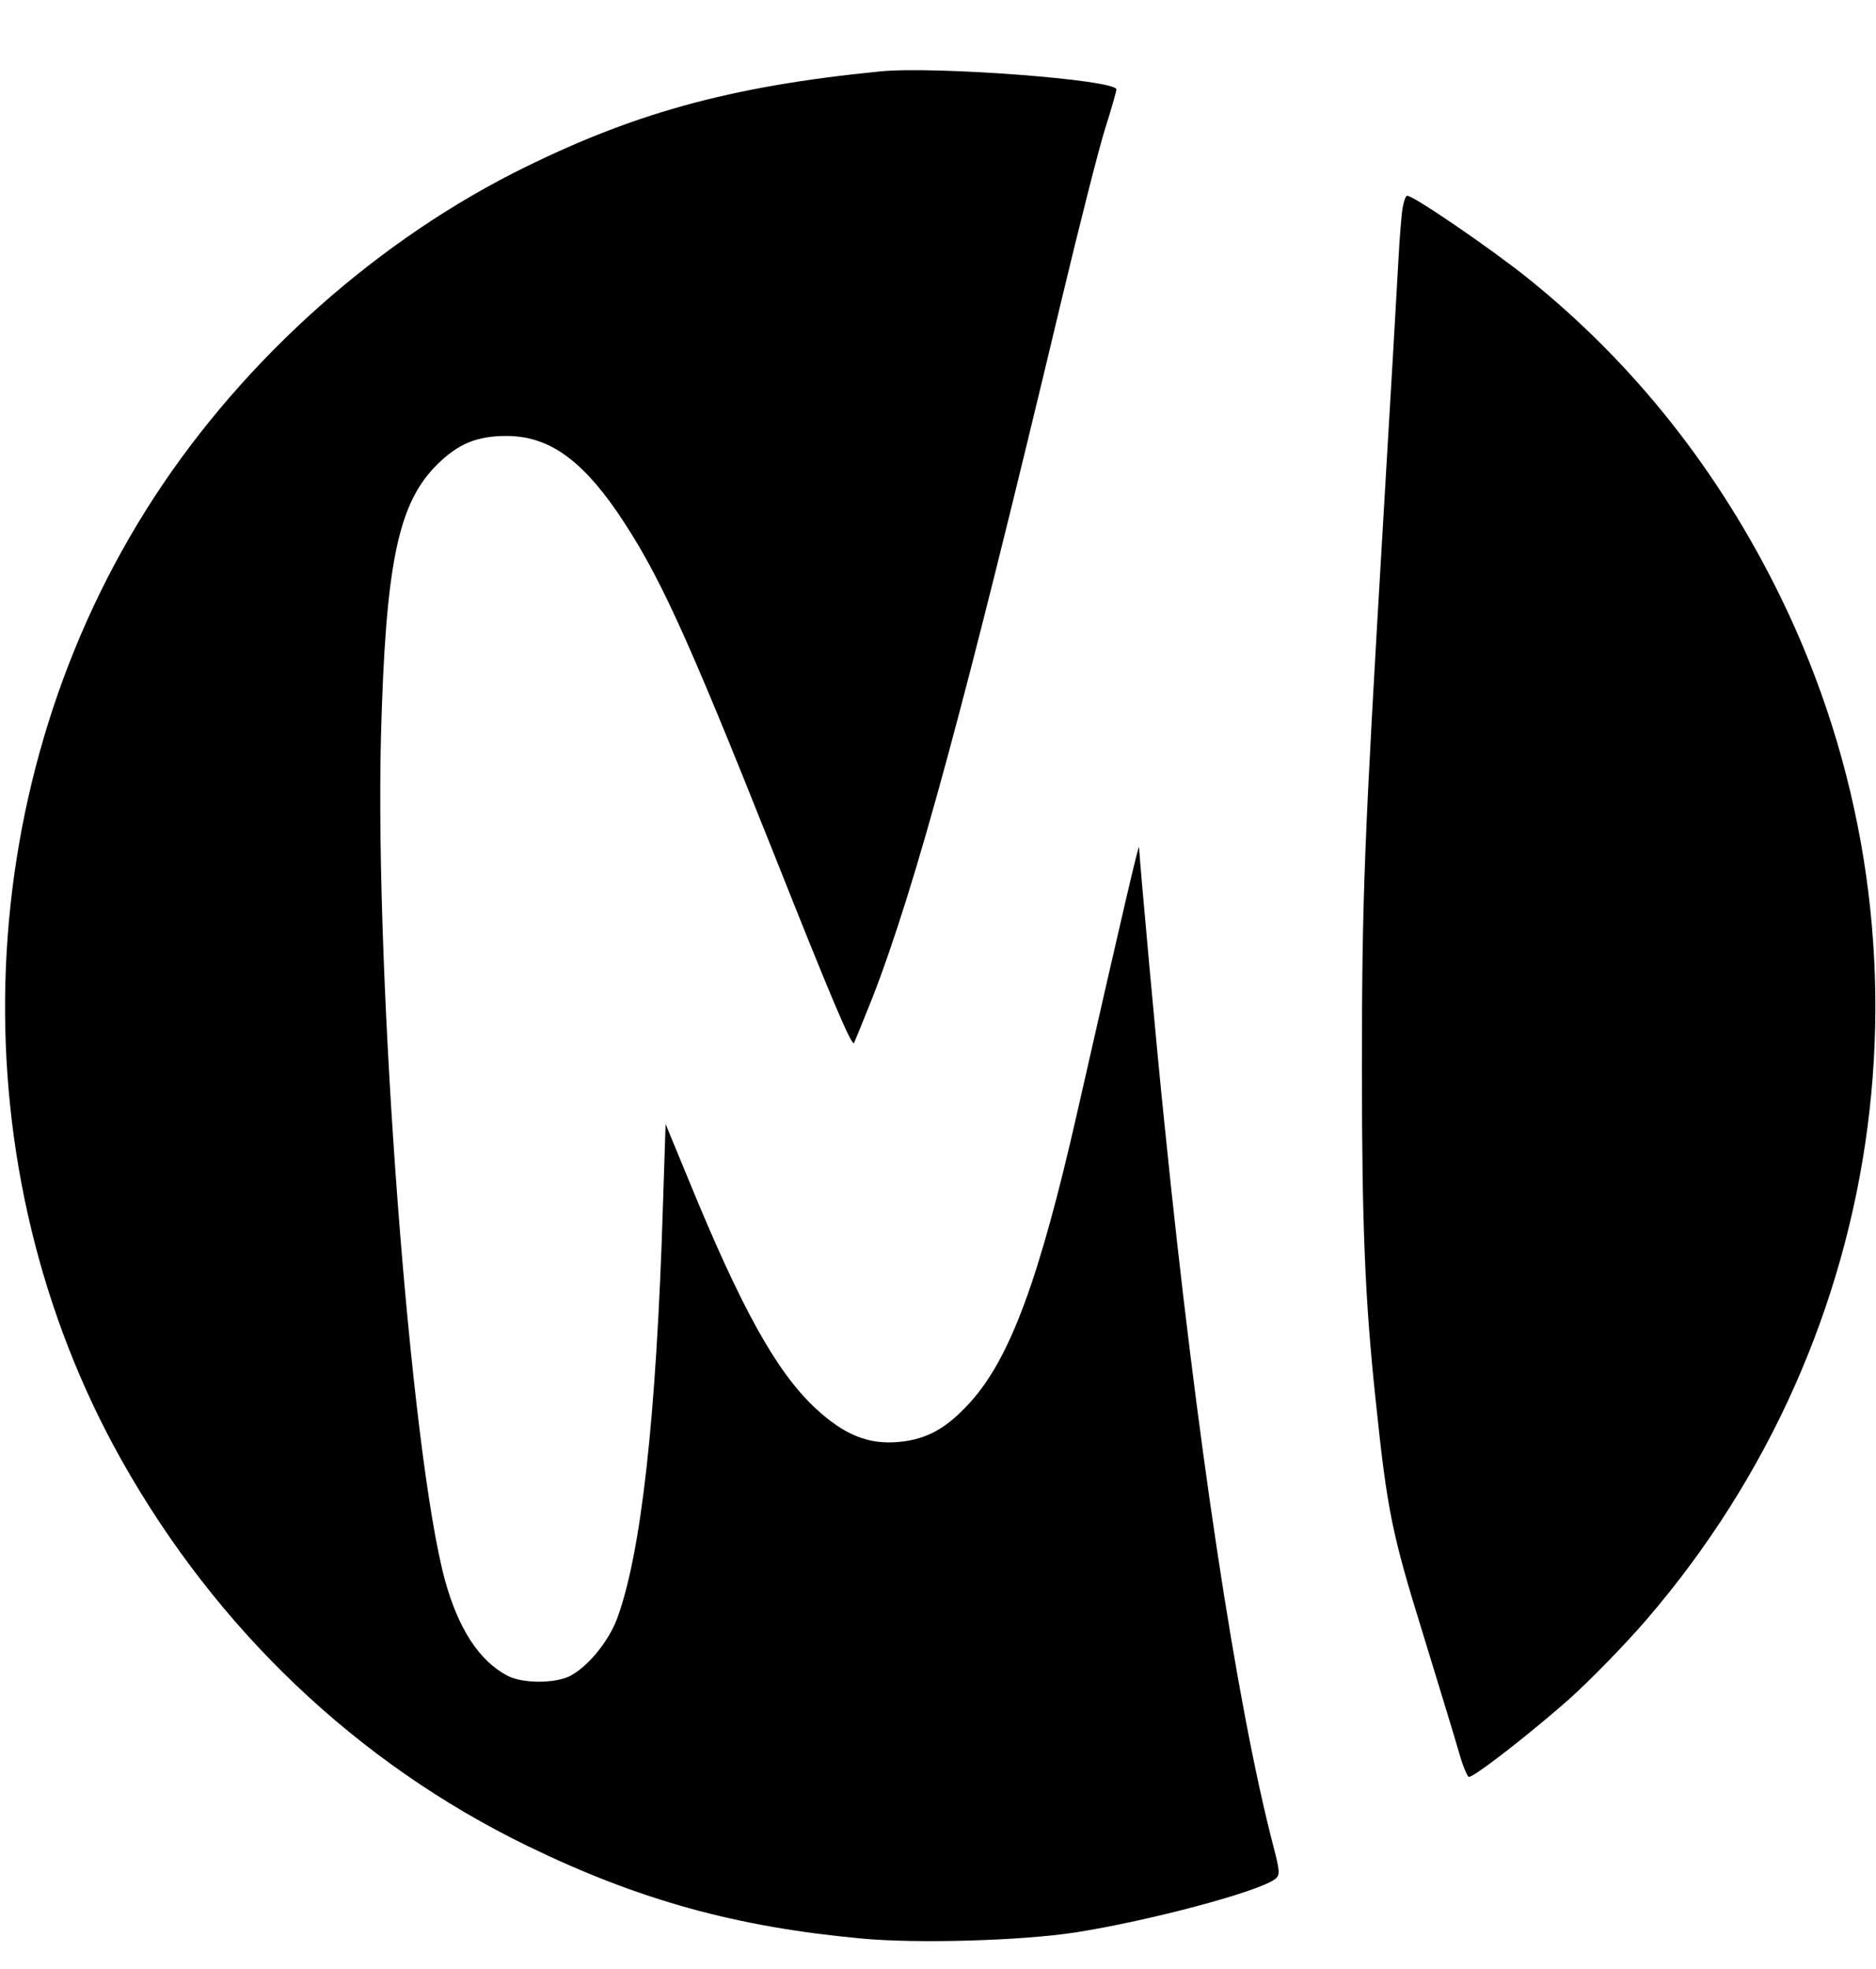 <?xml version="1.0" standalone="no"?>
<!DOCTYPE svg PUBLIC "-//W3C//DTD SVG 20010904//EN"
 "http://www.w3.org/TR/2001/REC-SVG-20010904/DTD/svg10.dtd">
<svg version="1.0" xmlns="http://www.w3.org/2000/svg"
 width="489pt" height="513pt" viewBox="0 0 489 513"
 preserveAspectRatio="xMidYMid meet">
<g transform="translate(0,513) scale(0.1,-0.1)"
fill="#000000" stroke="none">
<path d="M2295 4944 c-396 -39 -653 -111 -959 -266 -381 -195 -726 -511 -956
-878 -465 -742 -490 -1715 -63 -2475 248 -441 614 -789 1058 -1005 290 -141
544 -211 869 -241 145 -14 420 -6 561 16 191 30 477 106 519 139 13 10 12 21
-5 86 -96 369 -201 1064 -283 1875 -21 199 -63 667 -67 727 0 13 -37 -144
-160 -686 -99 -437 -176 -646 -281 -761 -60 -66 -111 -95 -183 -102 -80 -8
-144 17 -221 89 -101 95 -192 259 -330 596 l-59 143 -7 -213 c-17 -553 -57
-908 -120 -1077 -23 -60 -76 -124 -122 -148 -39 -20 -123 -20 -162 0 -74 38
-129 122 -164 249 -90 330 -183 1559 -167 2198 12 449 44 607 145 708 56 56
105 76 182 76 107 0 192 -58 288 -197 107 -157 178 -311 407 -886 152 -383
204 -505 211 -499 1 2 23 55 48 118 112 288 243 770 491 1810 48 201 100 406
116 456 16 50 29 96 29 101 0 25 -471 61 -615 47z"/>
<path d="M3656 4588 c-3 -18 -8 -80 -11 -138 -3 -58 -21 -366 -40 -685 -49
-828 -55 -972 -55 -1420 0 -406 8 -603 36 -865 30 -287 42 -346 124 -610 43
-140 86 -281 95 -313 9 -31 20 -57 24 -57 15 0 166 118 265 206 54 49 144 141
198 204 641 744 778 1787 349 2665 -160 327 -380 606 -656 828 -94 76 -300
217 -317 217 -4 0 -9 -15 -12 -32z"/>
</g>
</svg>
